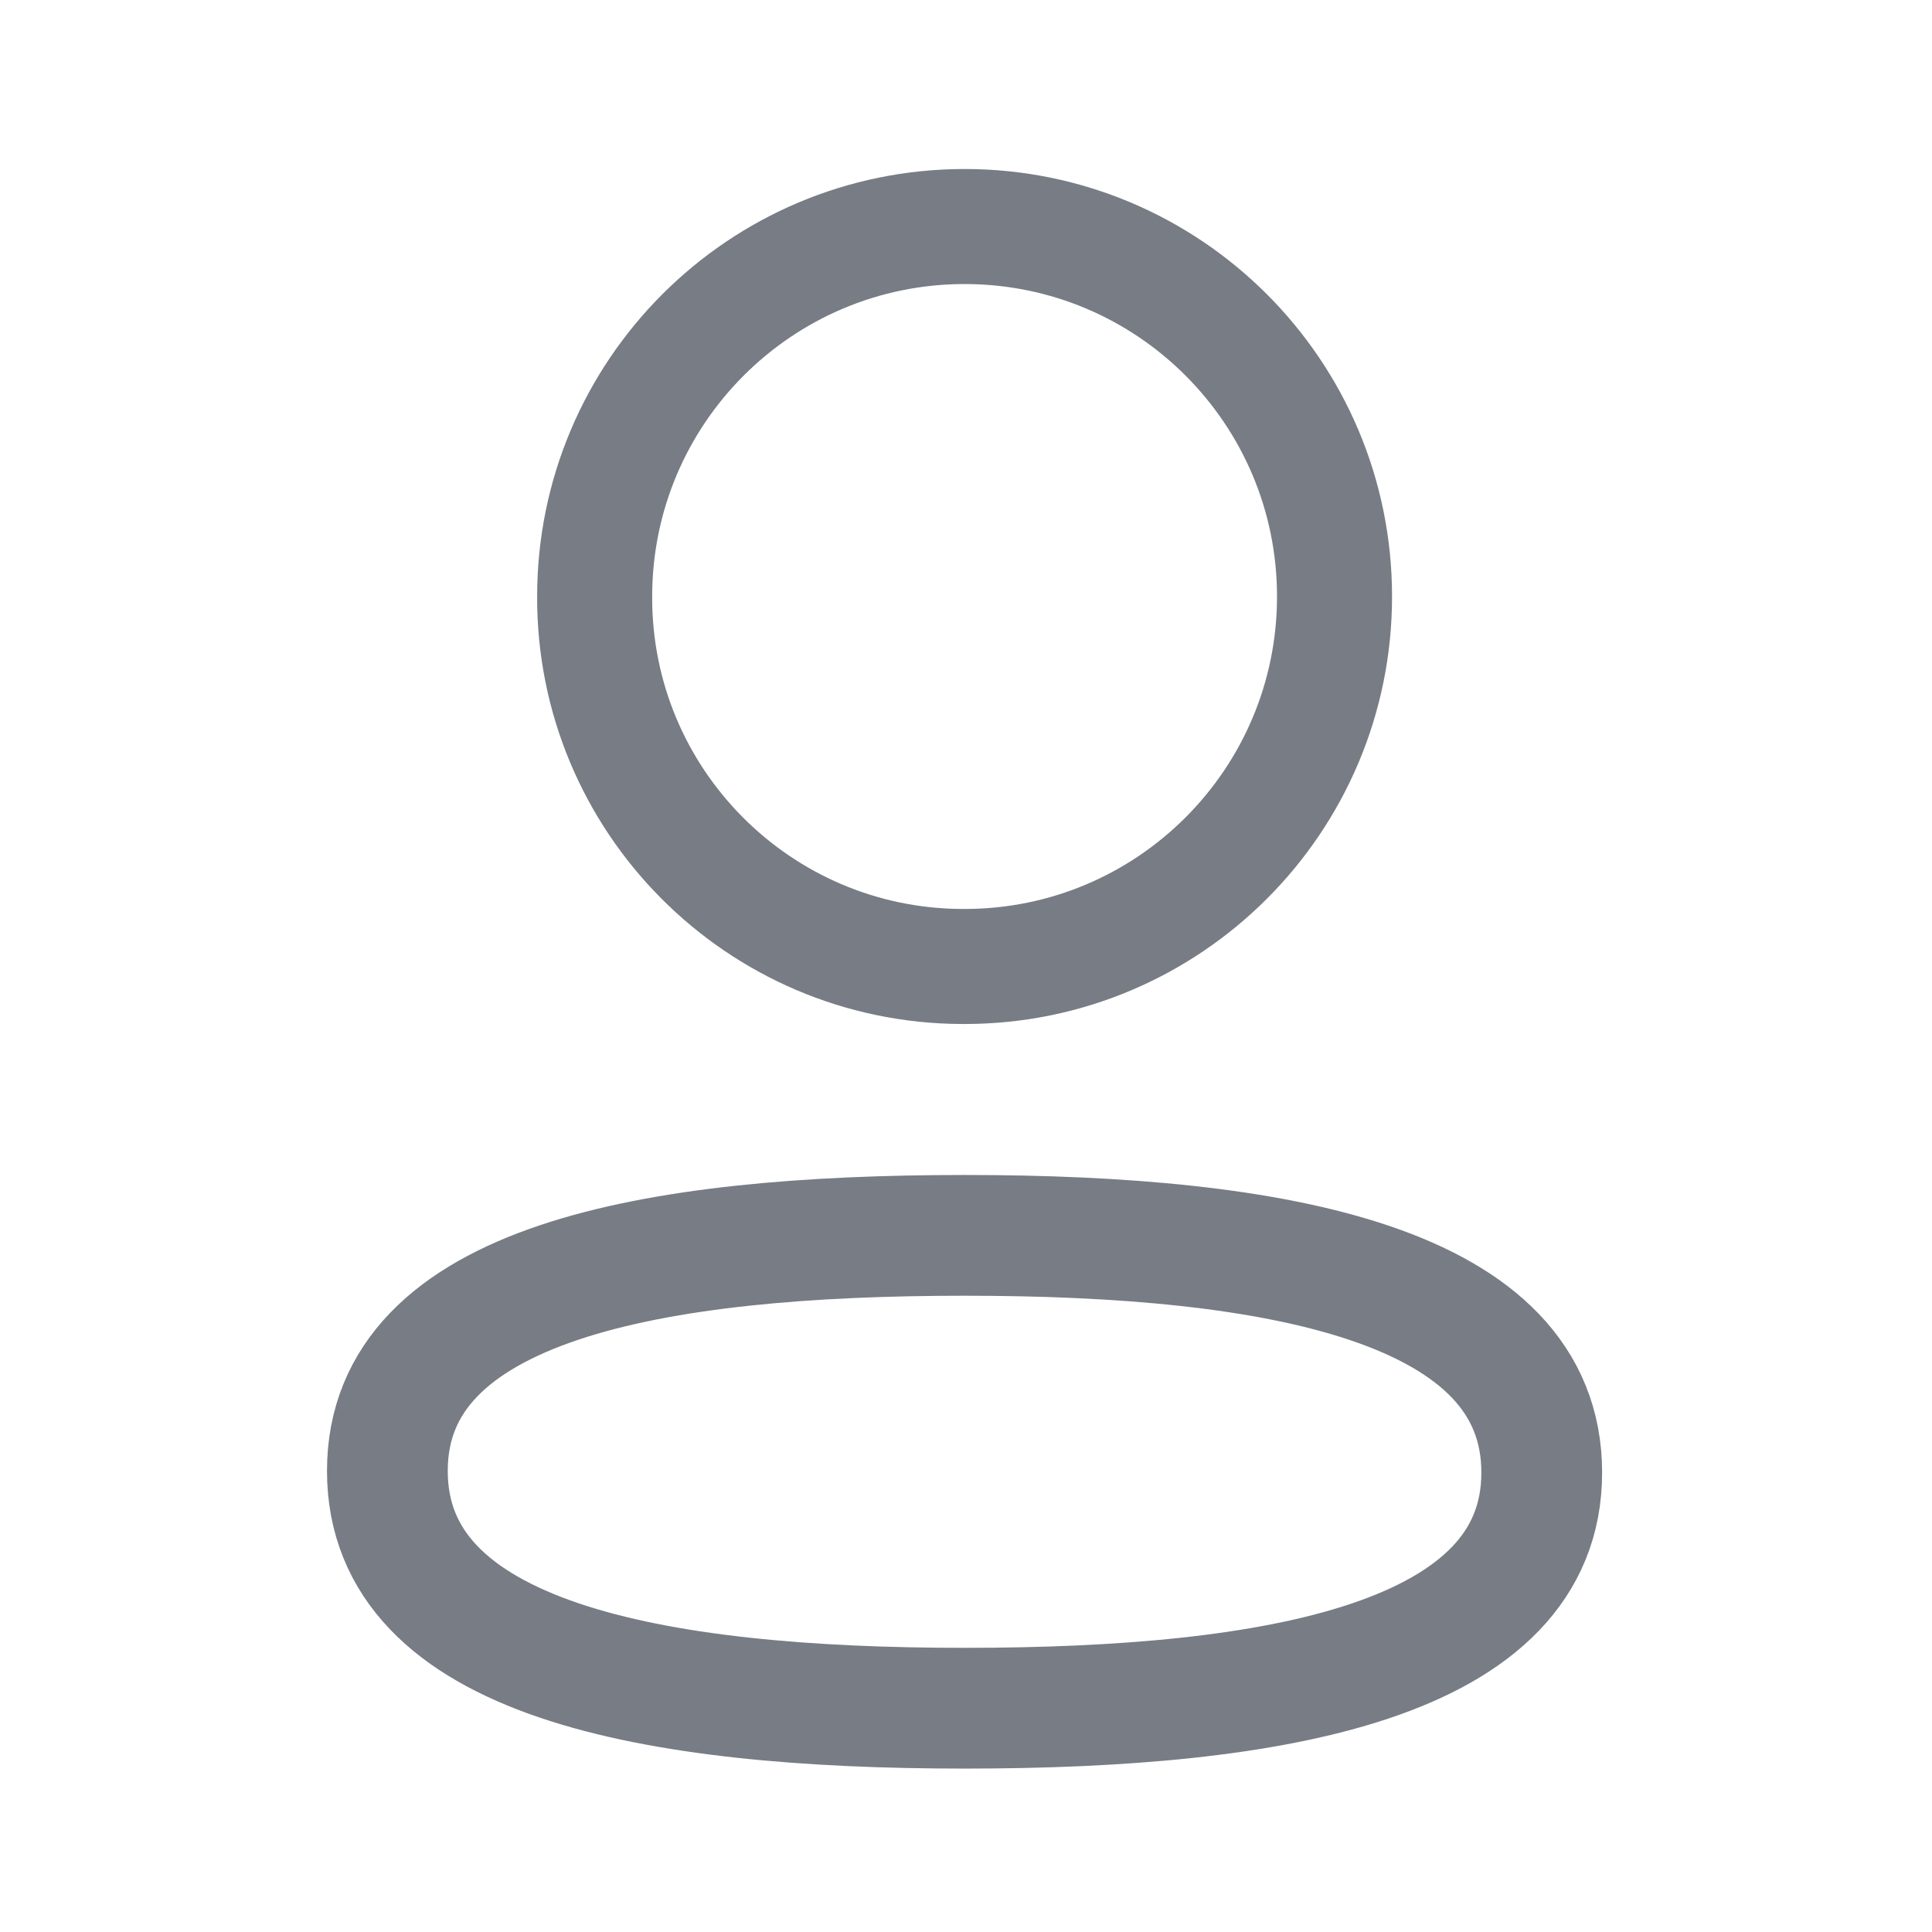 <svg width="24" height="24" viewBox="0 0 24 24" fill="none" xmlns="http://www.w3.org/2000/svg">
<path fill-rule="evenodd" clip-rule="evenodd" d="M11.983 15.346C8.115 15.346 4.812 15.931 4.812 18.272C4.812 20.614 8.094 21.22 11.983 21.22C15.851 21.22 19.152 20.634 19.152 18.293C19.152 15.952 15.871 15.346 11.983 15.346Z" stroke="#777C85" stroke-width="1.5" stroke-linecap="round" stroke-linejoin="round"/>
<path fill-rule="evenodd" clip-rule="evenodd" d="M11.983 12.006C14.521 12.006 16.578 9.948 16.578 7.41C16.578 4.872 14.521 2.814 11.983 2.814C9.445 2.814 7.387 4.872 7.387 7.41C7.378 9.939 9.422 11.997 11.951 12.006H11.983Z" stroke="#777C85" stroke-width="1.429" stroke-linecap="round" stroke-linejoin="round"/>
</svg>
